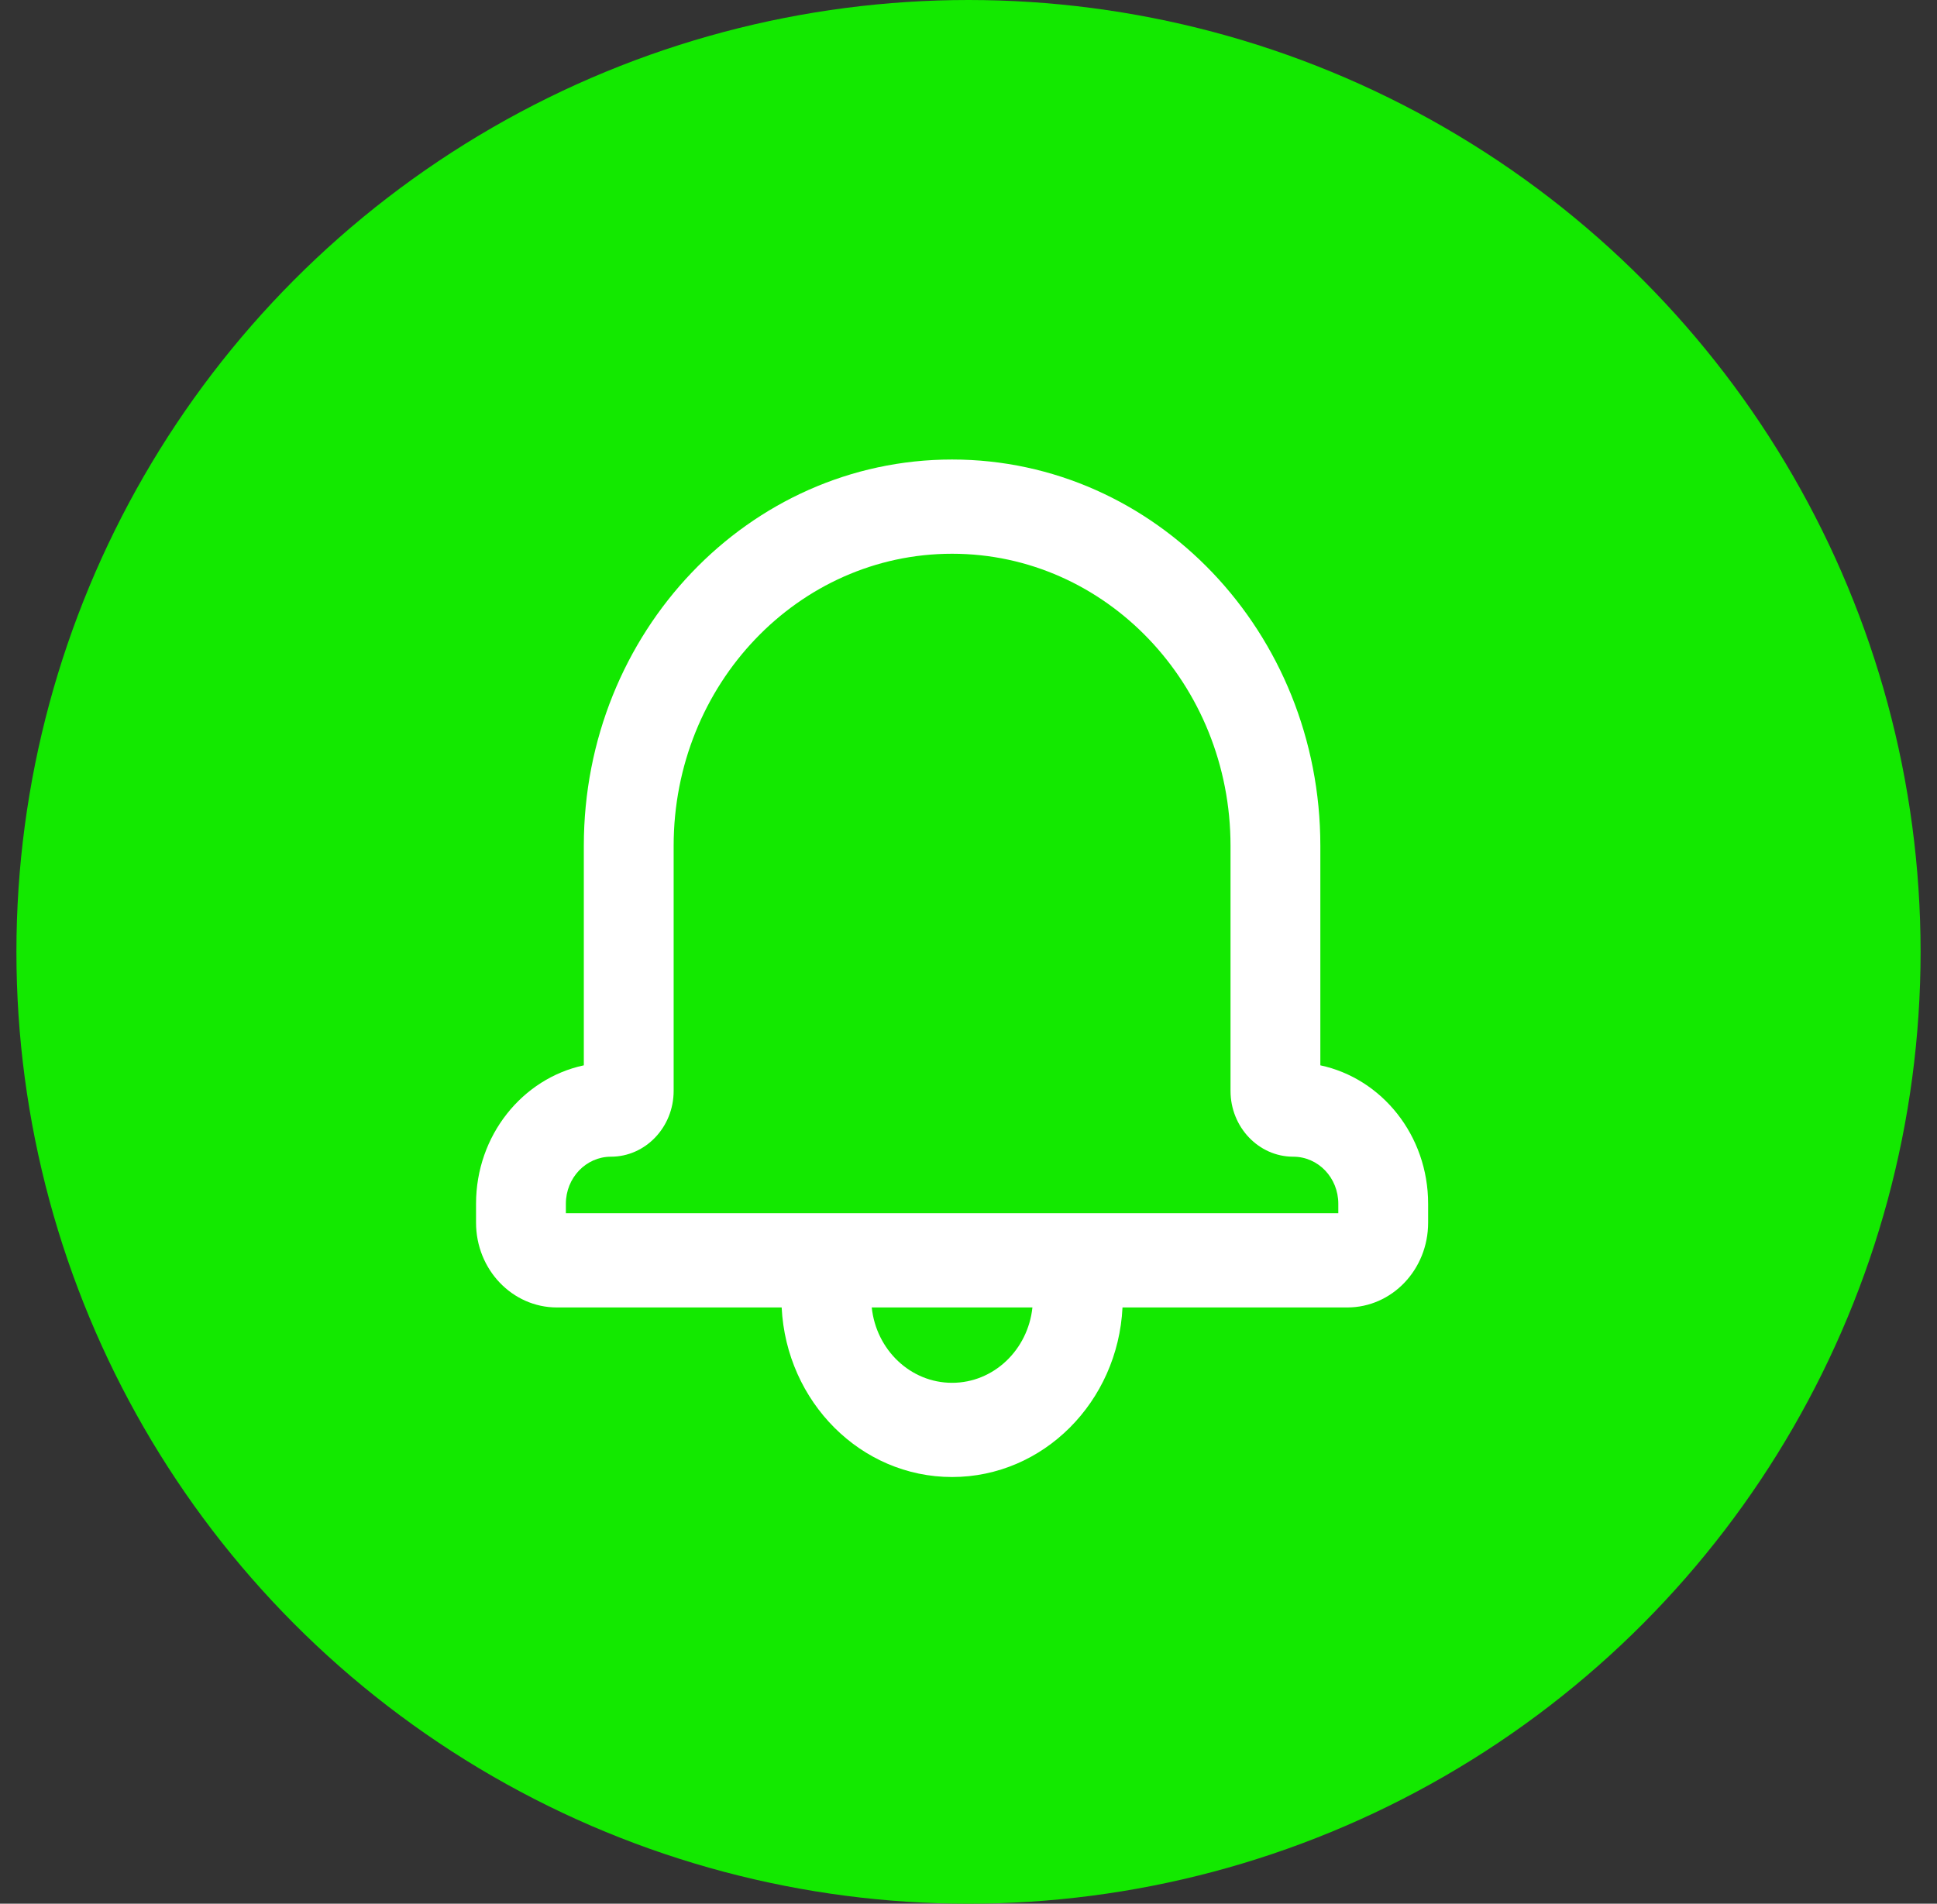 <svg width="59" height="58" viewBox="0 0 59 58" fill="none" xmlns="http://www.w3.org/2000/svg">
<rect x="0" y="0" width="59" height="58" fill="#333333" stroke="none"/>
<circle cx="29.5" cy="29" r="29" fill="#13E900"/>
<path d="M26.553 39.834C26.689 41.125 27.732 42.13 29 42.13C30.268 42.13 31.311 41.125 31.447 39.834H26.553ZM34.191 39.834C34.049 42.712 31.779 45 29 45C26.221 45 23.951 42.712 23.809 39.834H16.963C15.603 39.834 14.5 38.678 14.5 37.251V36.675C14.5 34.594 15.91 32.858 17.783 32.457V25.768C17.783 19.267 22.804 14 29 14C35.196 14 40.217 19.268 40.217 25.768V32.457C42.092 32.857 43.5 34.592 43.5 36.675V37.251C43.5 38.682 42.398 39.834 41.037 39.834H34.191ZM40.764 36.675C40.764 35.882 40.153 35.241 39.391 35.241C38.336 35.241 37.481 34.338 37.481 33.236V25.768C37.481 20.854 33.685 16.871 29 16.871C24.315 16.871 20.519 20.853 20.519 25.768V33.236C20.519 34.343 19.66 35.241 18.609 35.241C17.85 35.241 17.236 35.884 17.236 36.675V36.963H40.764L40.764 36.675Z" fill="white"/>
</svg>
